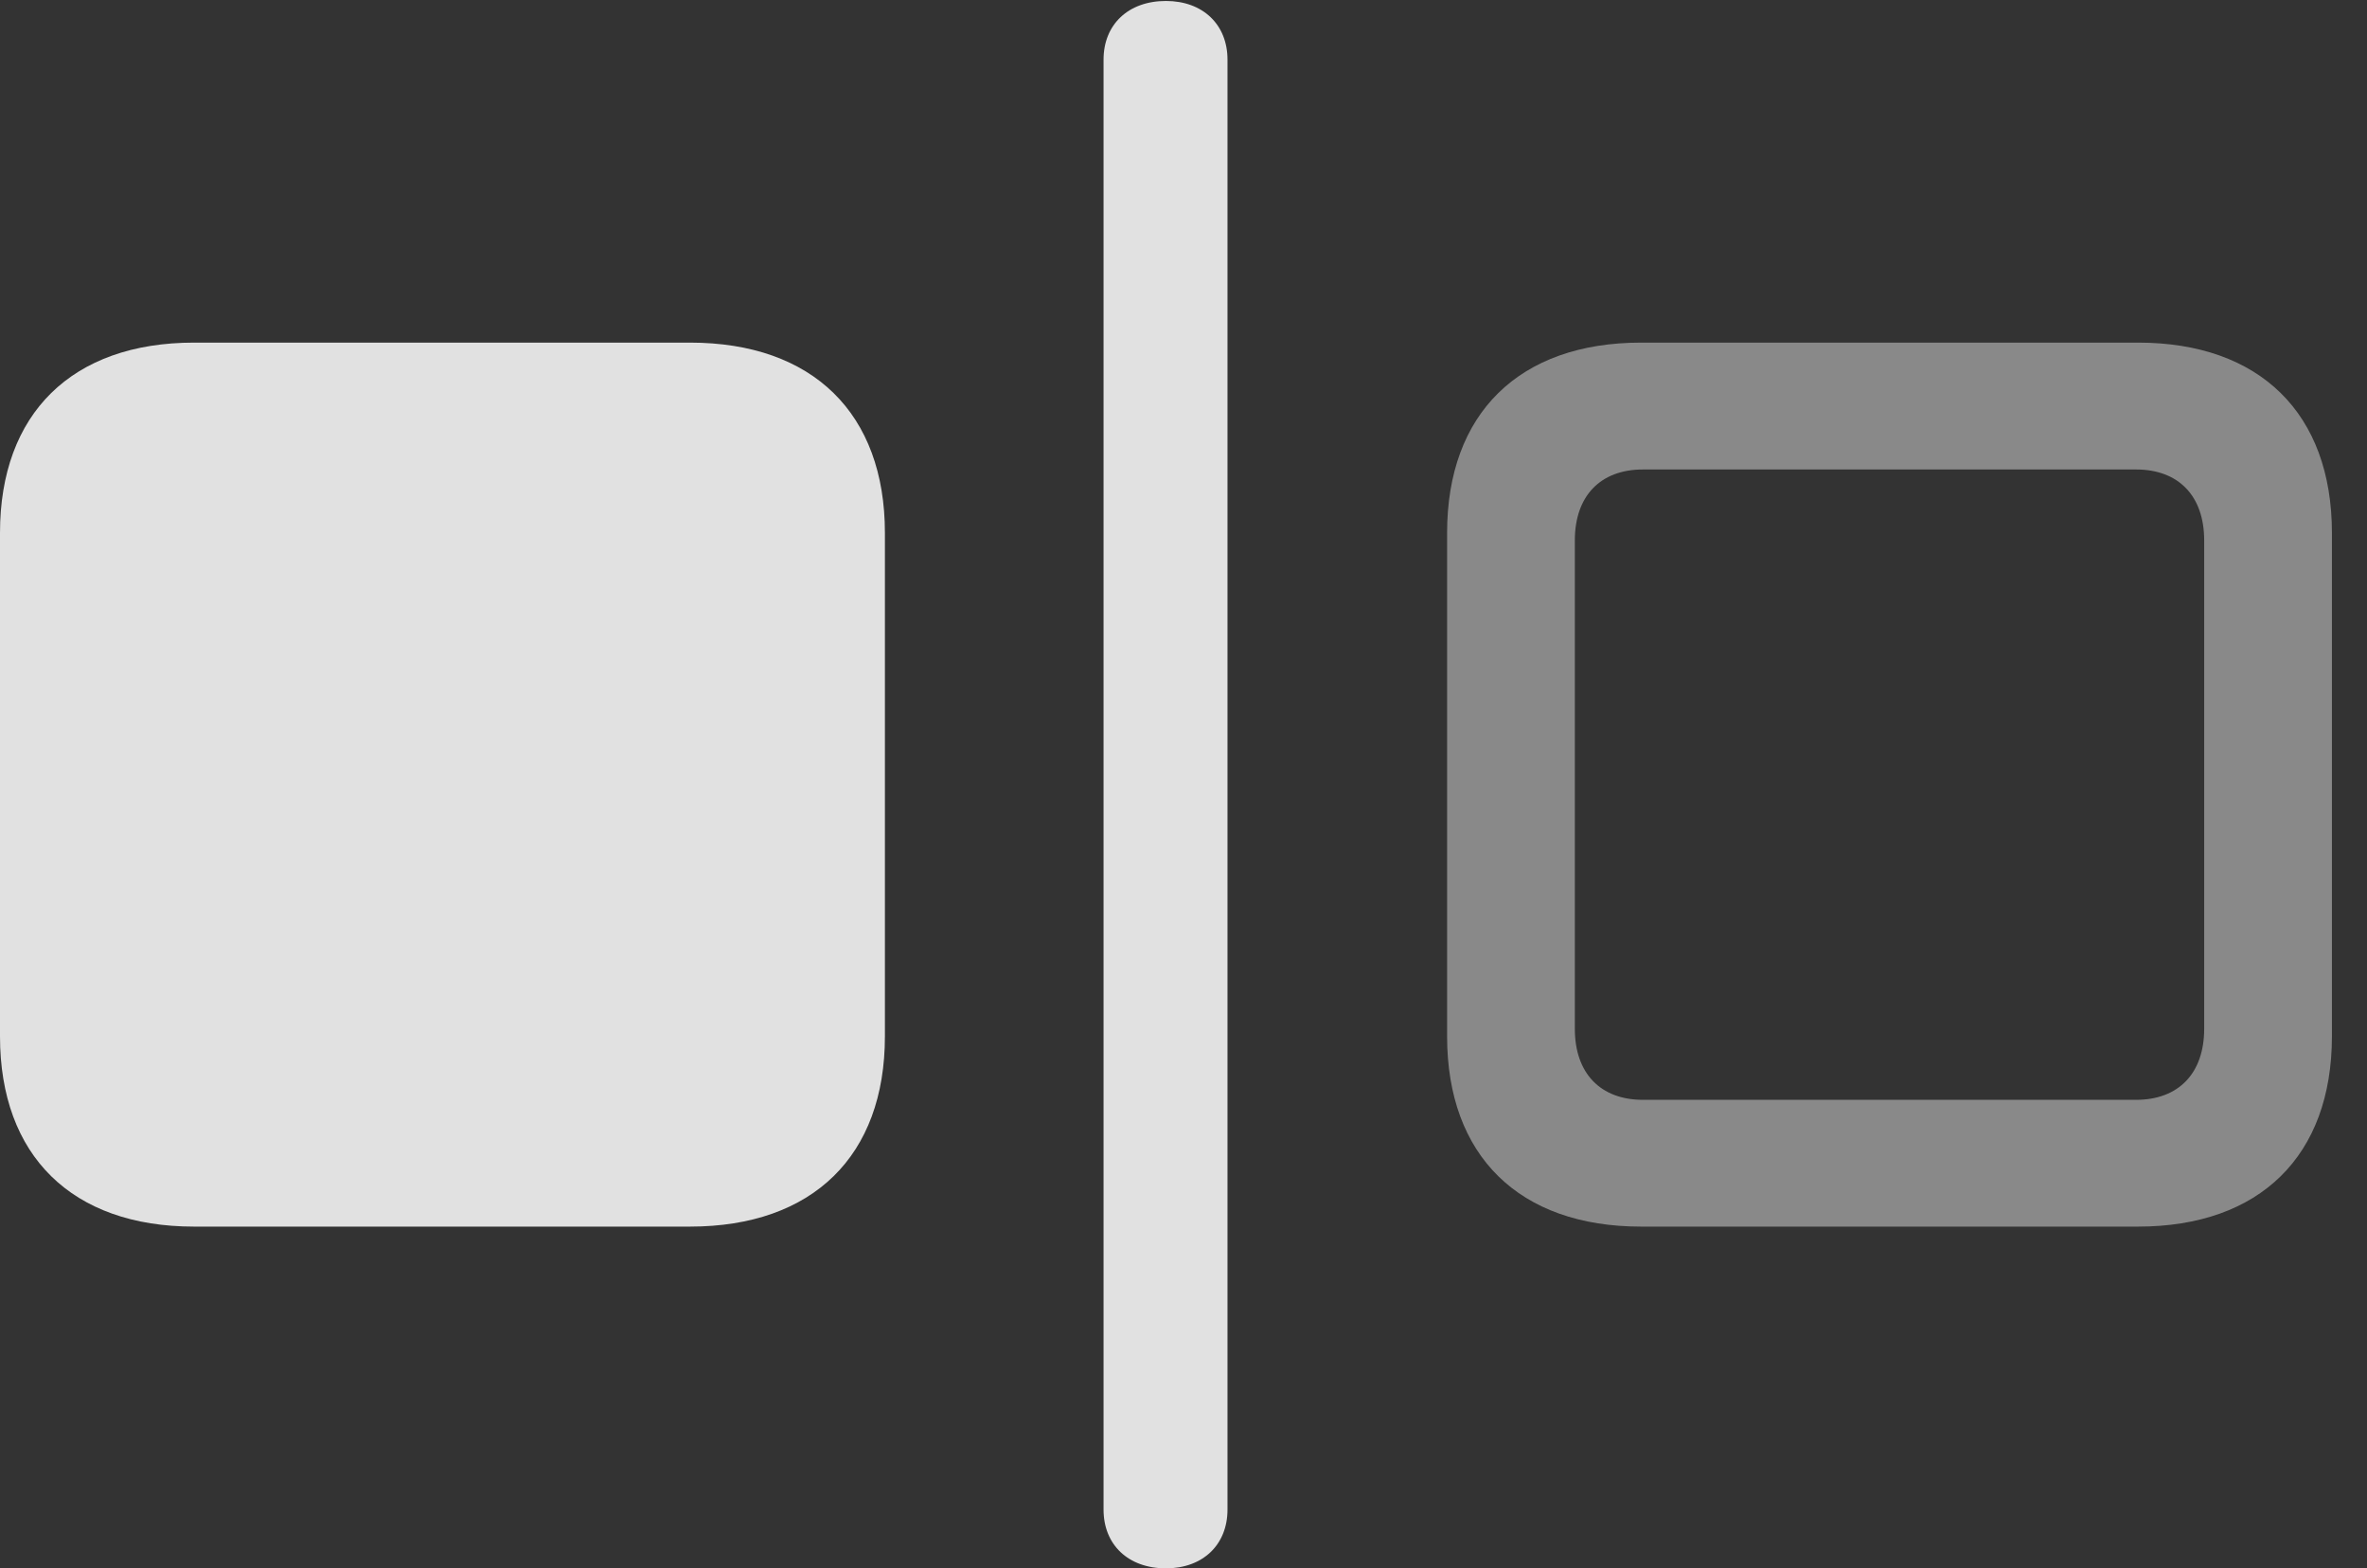 <?xml version="1.0" encoding="UTF-8"?>
<!--Generator: Apple Native CoreSVG 341-->
<!DOCTYPE svg
PUBLIC "-//W3C//DTD SVG 1.1//EN"
       "http://www.w3.org/Graphics/SVG/1.1/DTD/svg11.dtd">
<svg version="1.1" xmlns="http://www.w3.org/2000/svg" xmlns:xlink="http://www.w3.org/1999/xlink" viewBox="0 0 24.424 16.182">
 <rect x="0" y="0" width="24.424" height="16.182" fill="#333333" stroke="none"/>
 <g>
  <rect height="16.182" opacity="0" width="24.424" x="0" y="0"/>
  <path d="M16.934 12.656L22.061 12.656C23.32 12.656 24.062 11.924 24.062 10.693L24.062 5.498C24.062 4.268 23.32 3.535 22.061 3.535L16.934 3.535C15.674 3.535 14.932 4.268 14.932 5.498L14.932 10.693C14.932 11.924 15.674 12.656 16.934 12.656ZM16.953 11.348C16.514 11.348 16.25 11.074 16.25 10.615L16.25 5.576C16.25 5.117 16.514 4.844 16.953 4.844L22.041 4.844C22.48 4.844 22.744 5.117 22.744 5.576L22.744 10.615C22.744 11.074 22.48 11.348 22.041 11.348Z" fill="white" fill-opacity="0.425"/>
  <path d="M2.002 12.656L7.119 12.656C8.389 12.656 9.131 11.924 9.131 10.693L9.131 5.498C9.131 4.268 8.389 3.535 7.119 3.535L2.002 3.535C0.742 3.535 0 4.268 0 5.498L0 10.693C0 11.924 0.742 12.656 2.002 12.656ZM12.031 16.182C12.412 16.182 12.666 15.938 12.666 15.576L12.666 0.615C12.666 0.254 12.412 0.01 12.031 0.01C11.641 0.01 11.387 0.254 11.387 0.615L11.387 15.576C11.387 15.938 11.641 16.182 12.031 16.182Z" fill="white" fill-opacity="0.85"/>
 </g>
</svg>
